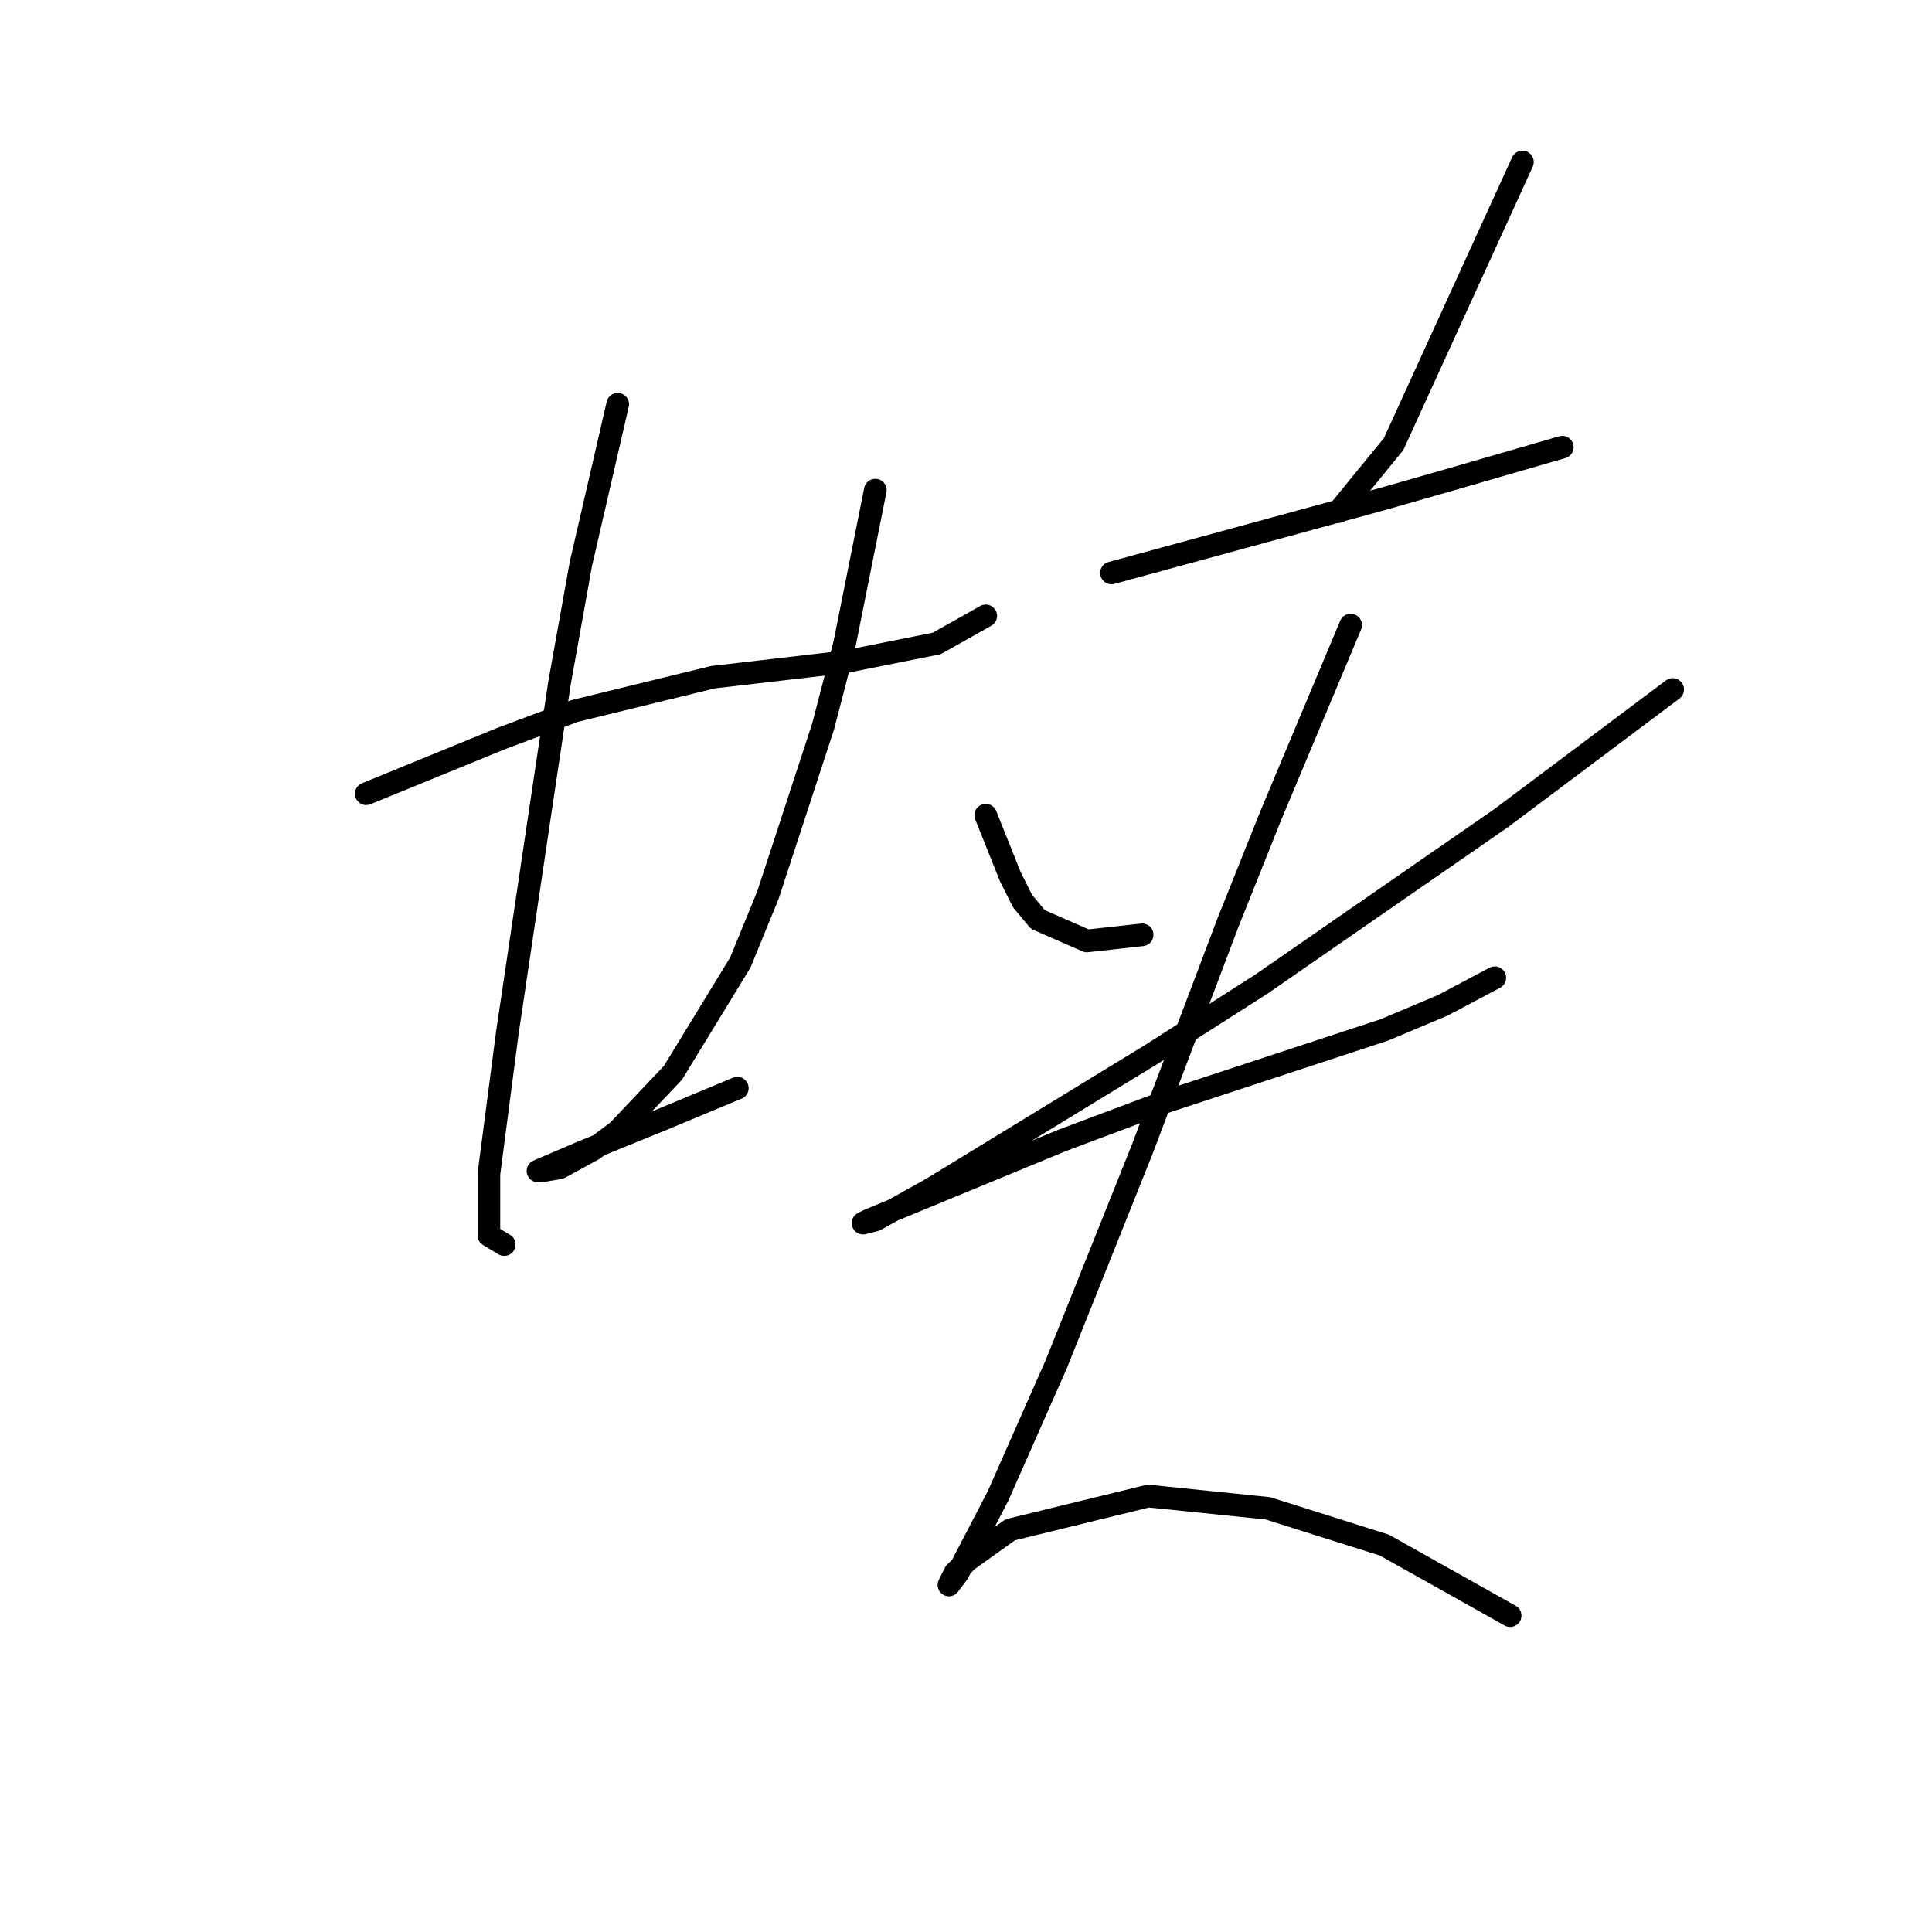 <?xml version="1.0" standalone="no"?>
    <svg width="256" height="256" xmlns="http://www.w3.org/2000/svg" version="1.1">
    <polyline stroke="black" stroke-width="3" stroke-linecap="round" fill="transparent" stroke-linejoin="round" points="48.528 105.175 57.468 101.518 66.408 97.861 76.161 94.204 94.447 89.734 111.921 87.702 124.112 85.264 130.614 81.606 130.614 81.606 " />
        <polyline stroke="black" stroke-width="3" stroke-linecap="round" fill="transparent" stroke-linejoin="round" points="81.85 53.567 79.412 64.133 76.973 74.698 74.129 90.546 71.691 106.801 67.221 136.872 64.782 155.565 64.782 163.692 66.814 164.911 66.814 164.911 " />
        <polyline stroke="black" stroke-width="3" stroke-linecap="round" fill="transparent" stroke-linejoin="round" points="115.985 64.945 113.953 75.104 111.921 85.264 109.076 96.235 101.762 118.586 98.104 127.526 89.164 142.155 81.85 149.876 78.599 152.314 74.129 154.752 71.691 155.158 71.284 155.158 76.973 152.72 87.945 148.25 97.698 144.187 97.698 144.187 " />
        <polyline stroke="black" stroke-width="3" stroke-linecap="round" fill="transparent" stroke-linejoin="round" points="201.728 21.464 193.194 40.157 184.66 58.85 177.346 67.79 177.346 67.79 " />
        <polyline stroke="black" stroke-width="3" stroke-linecap="round" fill="transparent" stroke-linejoin="round" points="147.275 75.917 156.215 73.479 165.155 71.041 174.095 68.603 183.035 66.164 191.569 63.726 207.01 59.256 207.01 59.256 " />
        <polyline stroke="black" stroke-width="3" stroke-linecap="round" fill="transparent" stroke-linejoin="round" points="130.614 108.02 132.239 112.084 133.865 116.147 135.49 119.398 137.522 121.836 144.024 124.681 151.338 123.868 151.338 123.868 " />
        <polyline stroke="black" stroke-width="3" stroke-linecap="round" fill="transparent" stroke-linejoin="round" points="221.64 91.359 210.261 99.893 198.883 108.426 167.187 130.37 152.557 139.717 123.299 157.597 115.984 161.66 114.359 162.067 115.172 161.66 140.773 151.095 153.777 146.218 183.441 136.466 191.162 133.215 198.07 129.557 198.07 129.557 " />
        <polyline stroke="black" stroke-width="3" stroke-linecap="round" fill="transparent" stroke-linejoin="round" points="178.971 82.825 173.688 95.423 168.406 108.02 162.717 122.243 151.338 152.314 139.96 180.76 132.239 198.233 126.956 208.392 125.737 210.018 126.55 208.392 128.175 206.767 133.865 202.703 152.151 198.233 167.999 199.859 183.441 204.735 200.102 214.081 200.102 214.081 " />
        </svg>